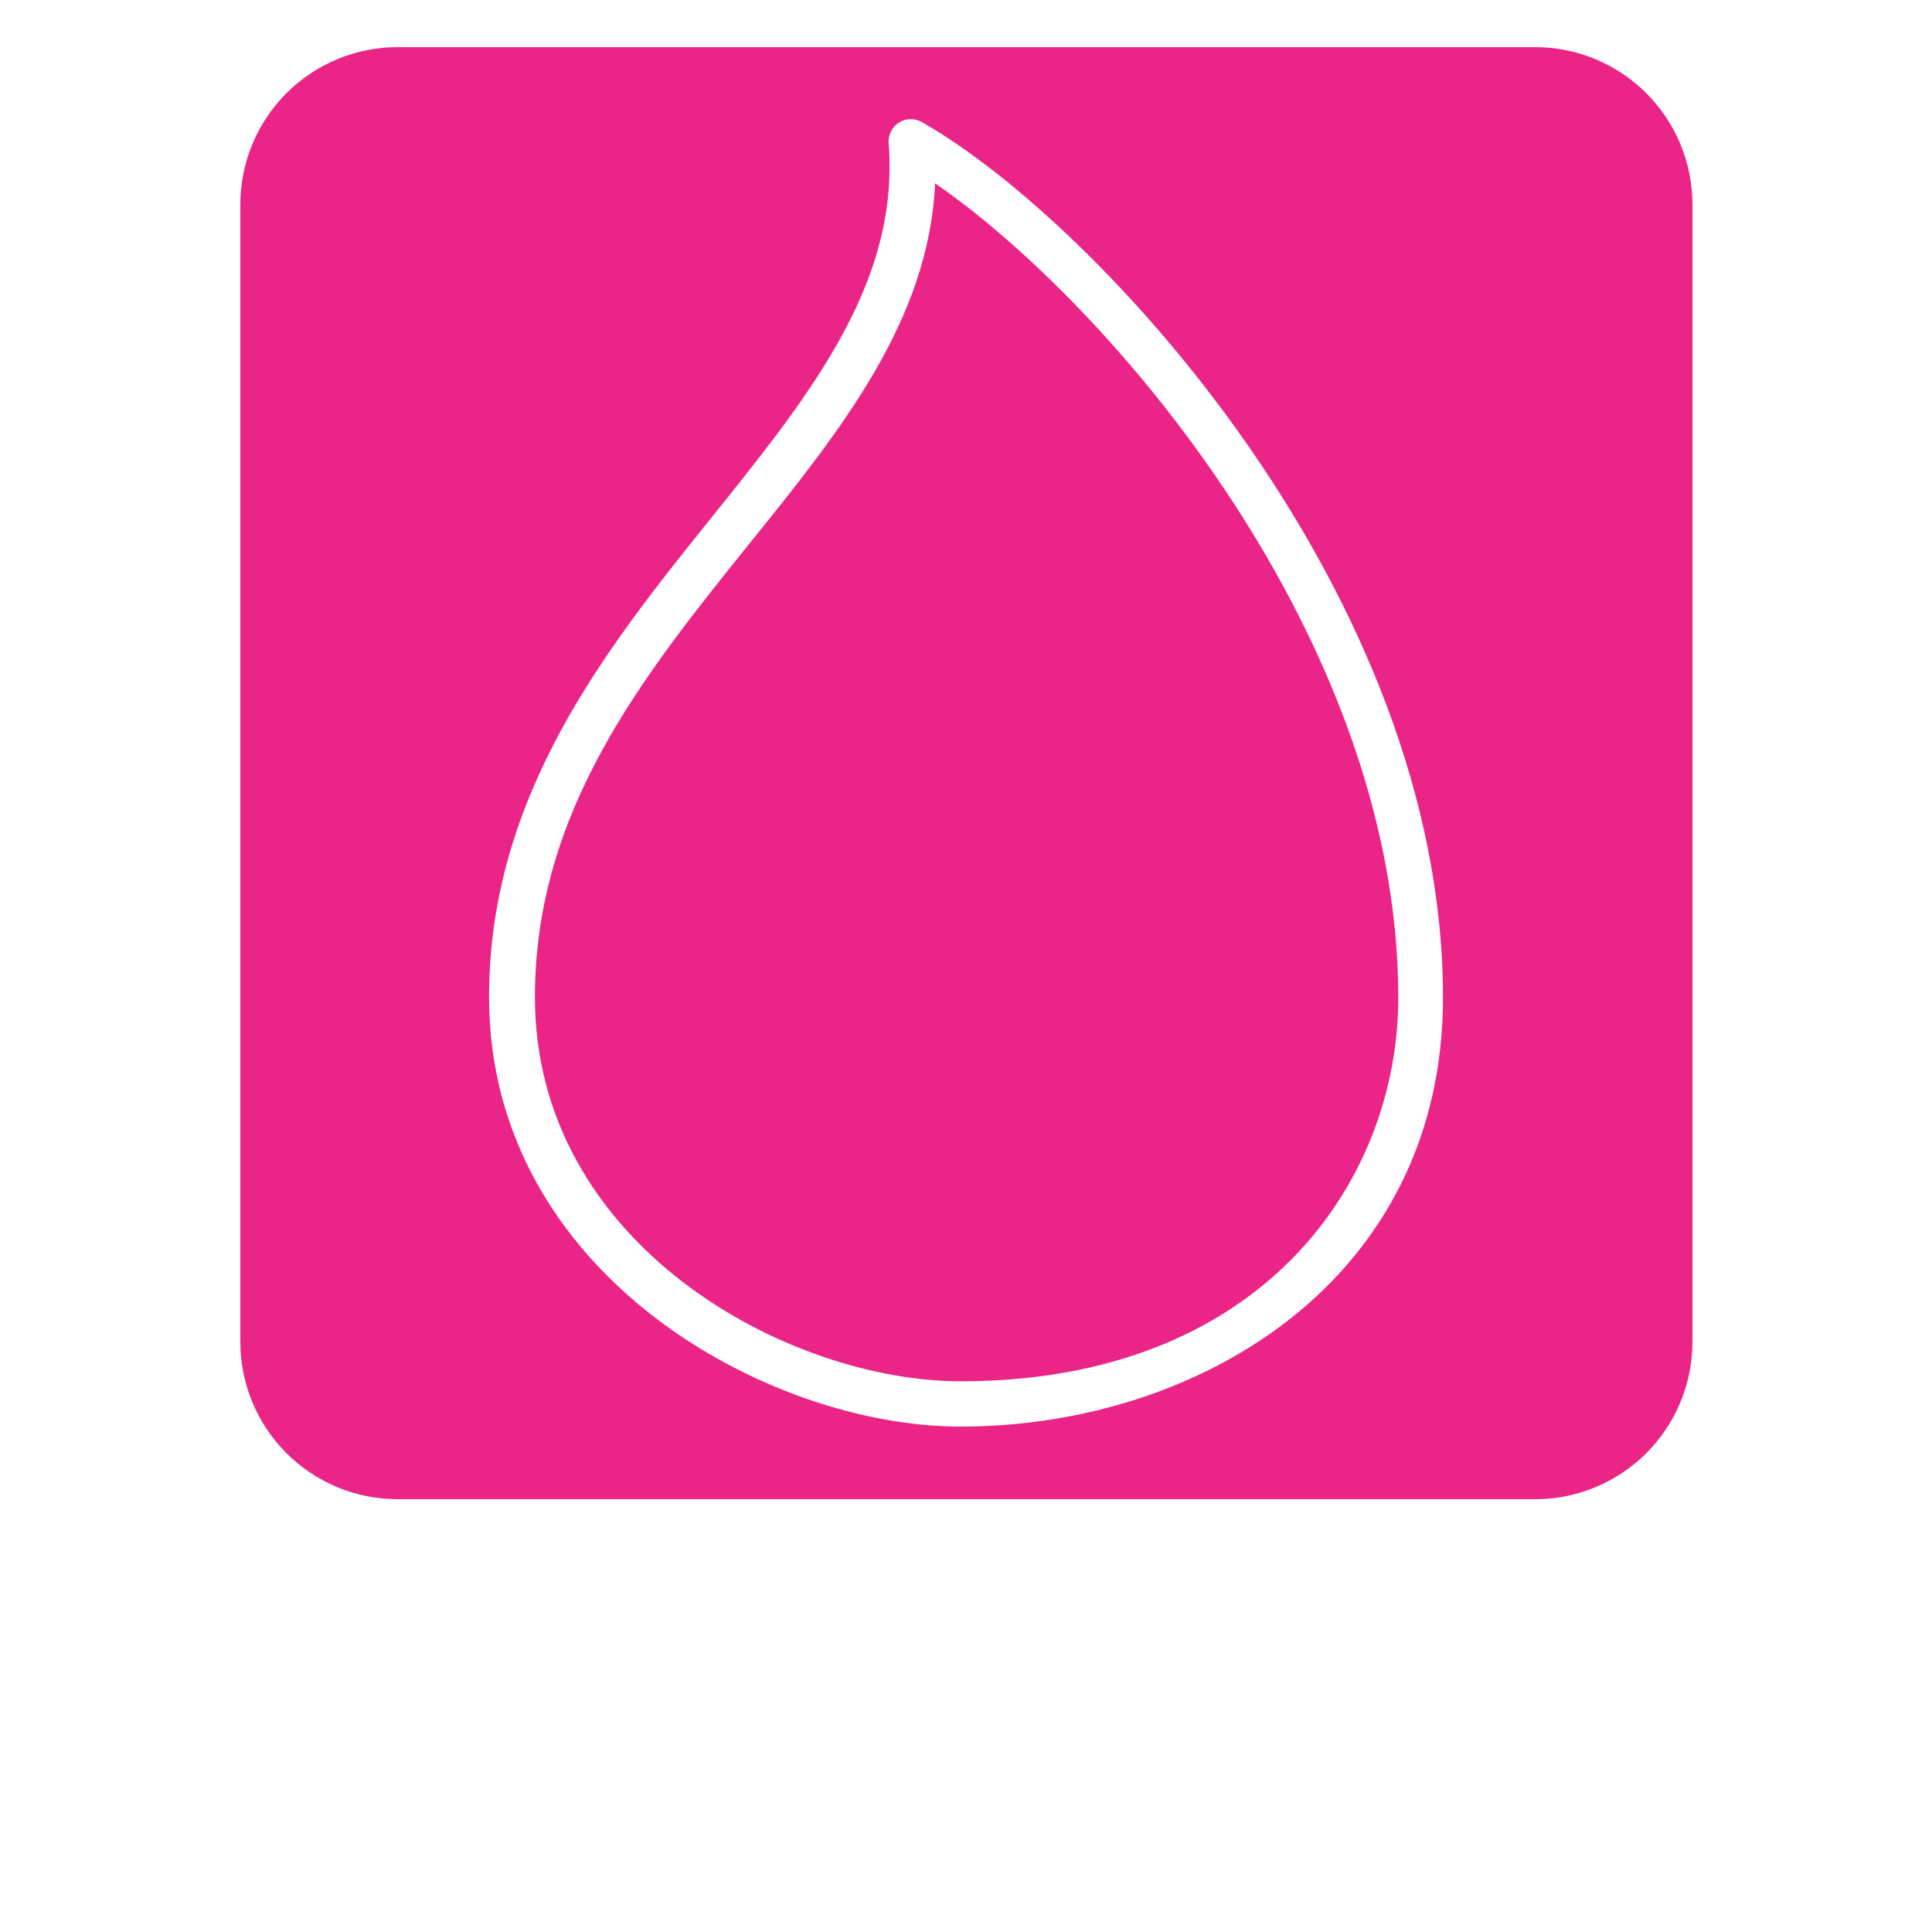 <?xml version="1.0" encoding="UTF-8"?>
<svg width="16pt" height="16pt" version="1.1" viewBox="0 0 700 700" xmlns="http://www.w3.org/2000/svg" xmlns:xlink="http://www.w3.org/1999/xlink">
 <g>
  <path fill="#EB2487" d="m338.8 66.414c-2.238 49.672-34.16 89.602-67.816 131.21-37.91 47.207-77.168 96.039-77.168 163.63 0 89.602 91.281 139.21 154.34 139.21 108.86 0 158.48-72.184 158.48-139.21-0.227-130.37-104.66-251.27-167.83-294.84zm217.11-49.336h-411.82c-15.121 0-29.621 6.008-40.312 16.699s-16.699 25.191-16.699 40.312v411.82c-0.074 15.168 5.902 29.742 16.602 40.492 10.699 10.754 25.238 16.797 40.41 16.797h411.82c15.219 0.074 29.832-5.938 40.594-16.695 10.758-10.762 16.77-25.375 16.695-40.594v-411.82c0-15.172-6.043-29.711-16.797-40.41-10.75-10.699-25.324-16.676-40.492-16.602zm-207.98 499.8c-69.777 0-170.74-55.383-170.74-155.62 0-73.414 42.895-126.79 80.754-173.94 33.098-41.16 64.344-80.023 64.344-126.62 0-2.801 0-5.602-0.336-8.734l-0.004 0.004c-0.219-3.043 1.238-5.965 3.809-7.617 2.598-1.57 5.856-1.57 8.453 0 63.727 36.398 188.61 170.97 188.61 317.07 0 102.04-87.977 155.46-174.89 155.46z"/>
  </g>
</svg>
